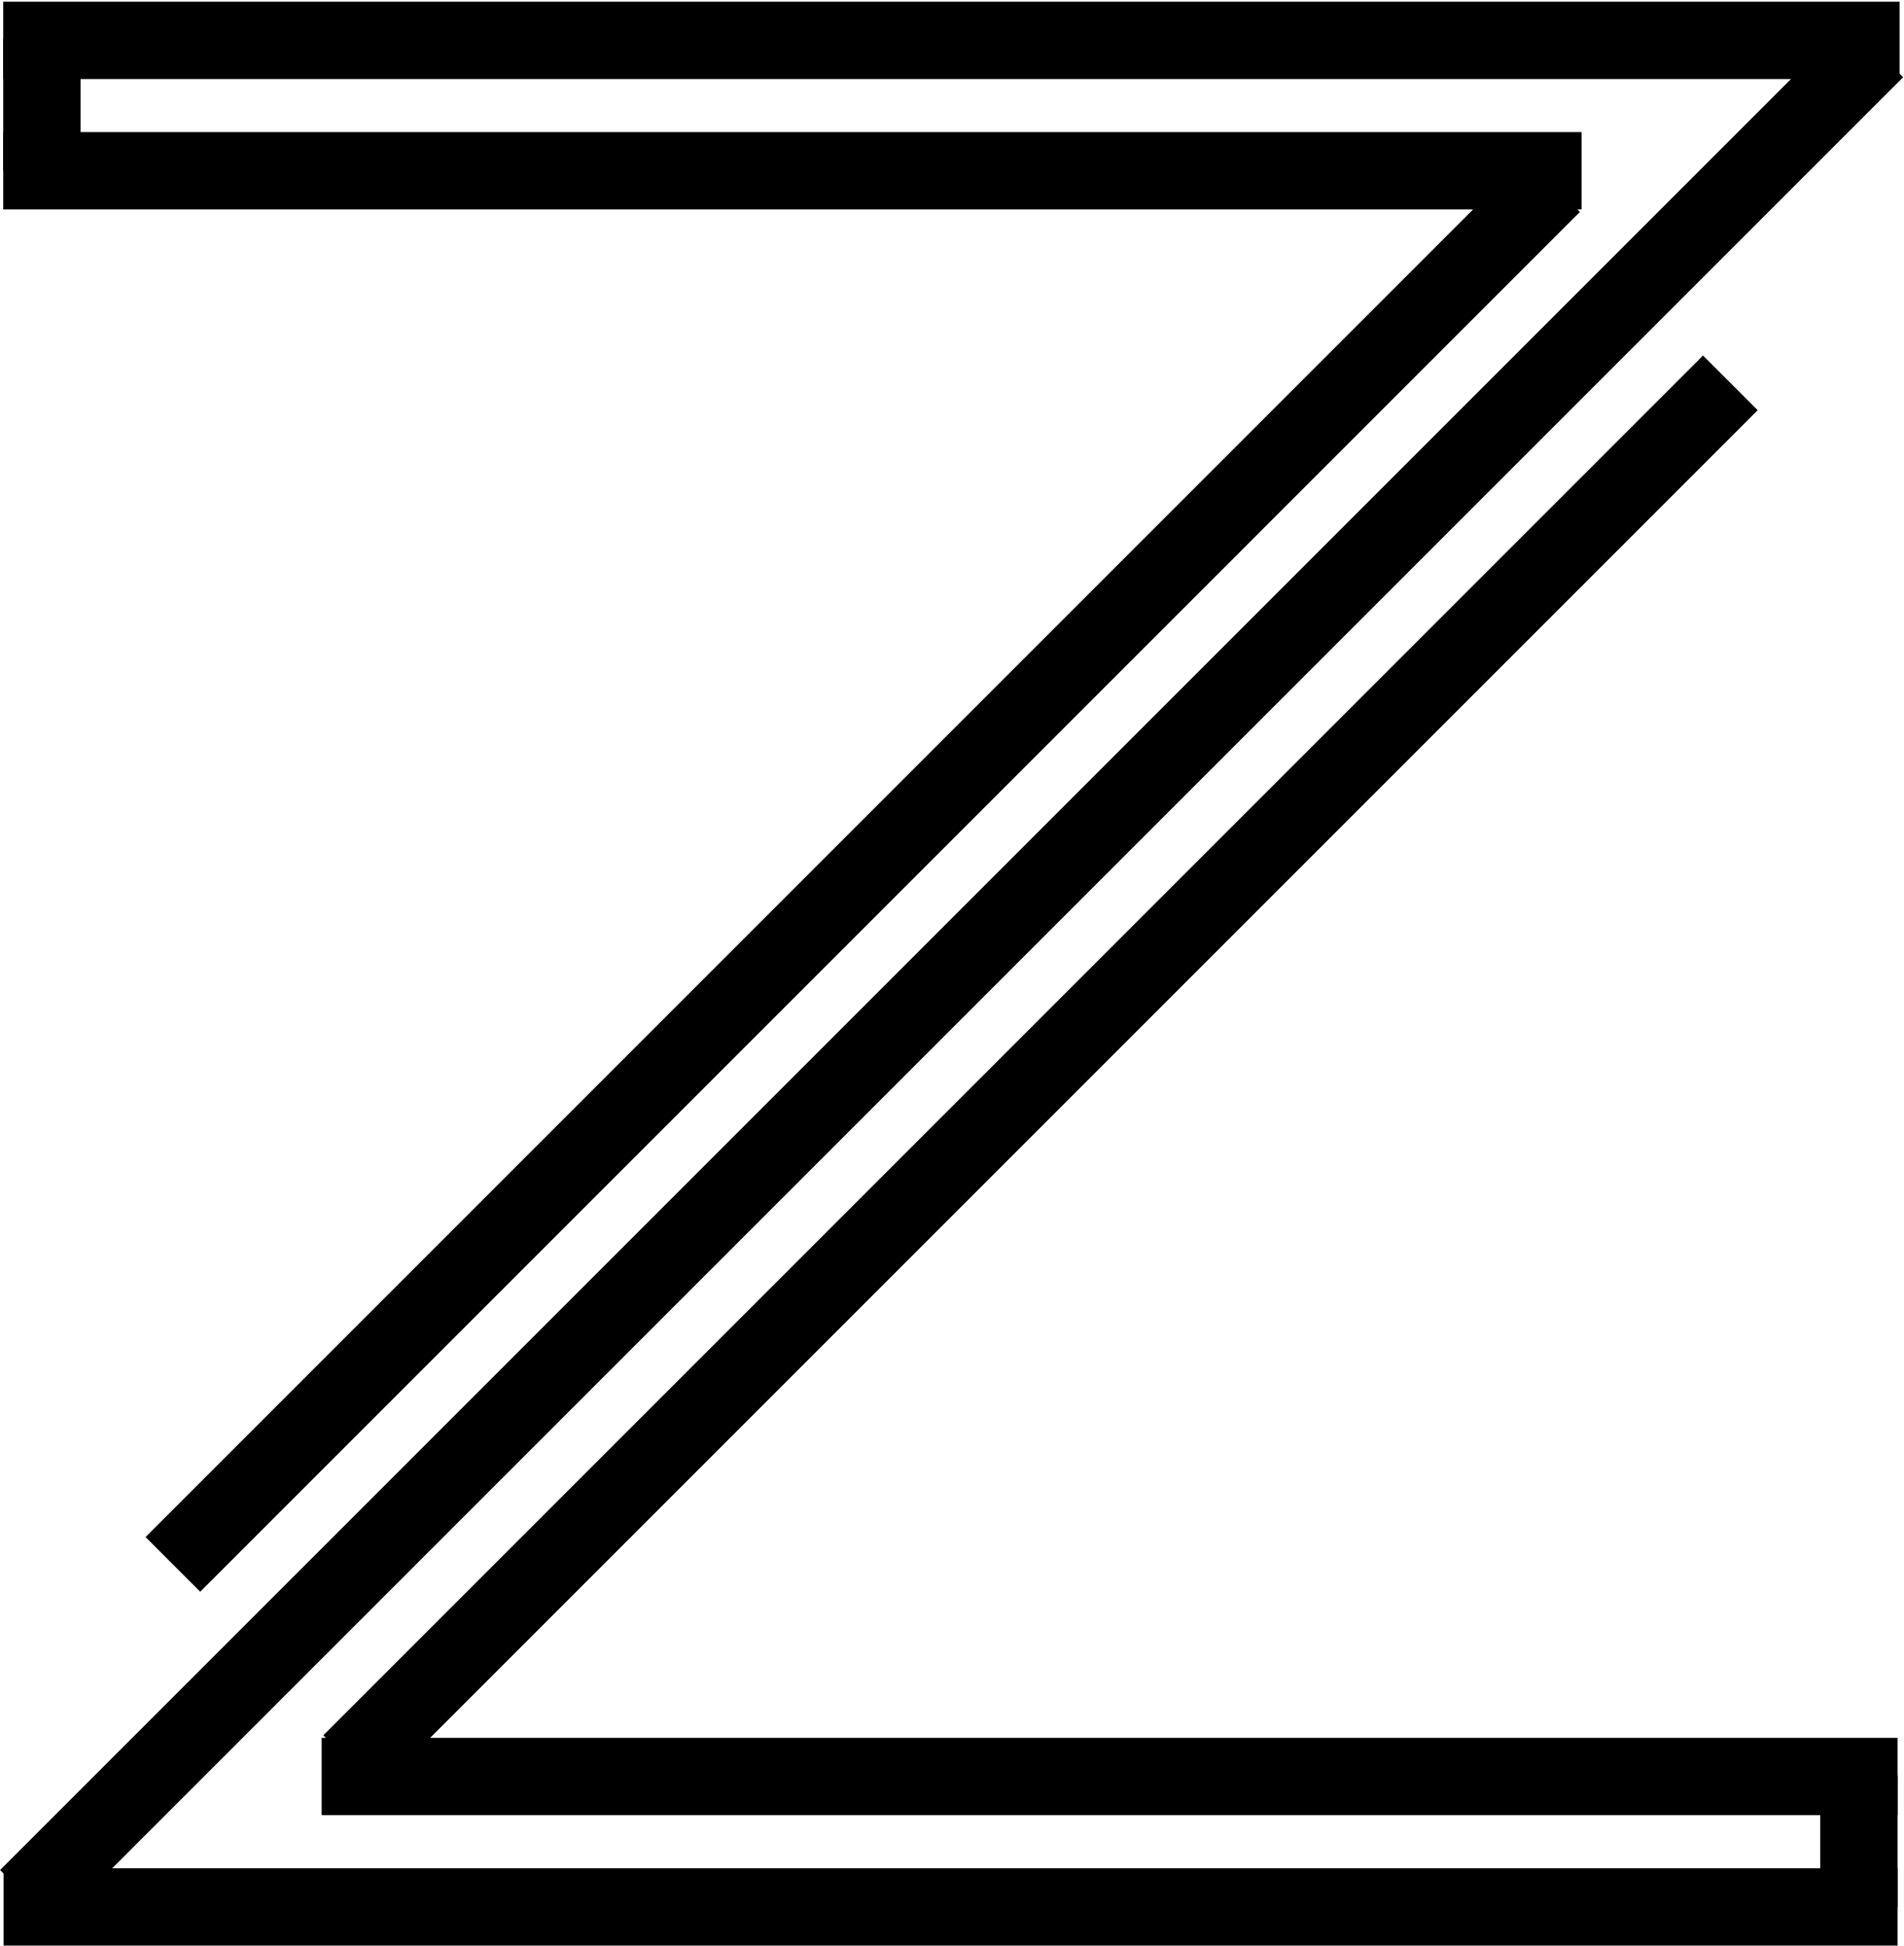 <svg width="591" height="604" viewBox="0 0 591 604" fill="none" xmlns="http://www.w3.org/2000/svg">
<path d="M1 12.527L589.645 12.527" stroke="black" stroke-width="24"/>
<path d="M1 53H490.918" stroke="black" stroke-width="24"/>
<line x1="8.515" y1="588.909" x2="581.271" y2="16.153" stroke="black" stroke-width="24"/>
<path d="M53.658 485.558L481.918 57.297" stroke="black" stroke-width="24"/>
<line x1="13" y1="12" x2="13" y2="53" stroke="black" stroke-width="24"/>
<path d="M589 591.868H1.111" stroke="black" stroke-width="24"/>
<path d="M589 551.395H99.839" stroke="black" stroke-width="24"/>
<line x1="582.242" y1="15.485" x2="9.485" y2="588.242" stroke="black" stroke-width="24"/>
<path d="M537.099 118.837L108.839 547.097" stroke="black" stroke-width="24"/>
<line x1="577" y1="592" x2="577" y2="551" stroke="black" stroke-width="24"/>
</svg>

